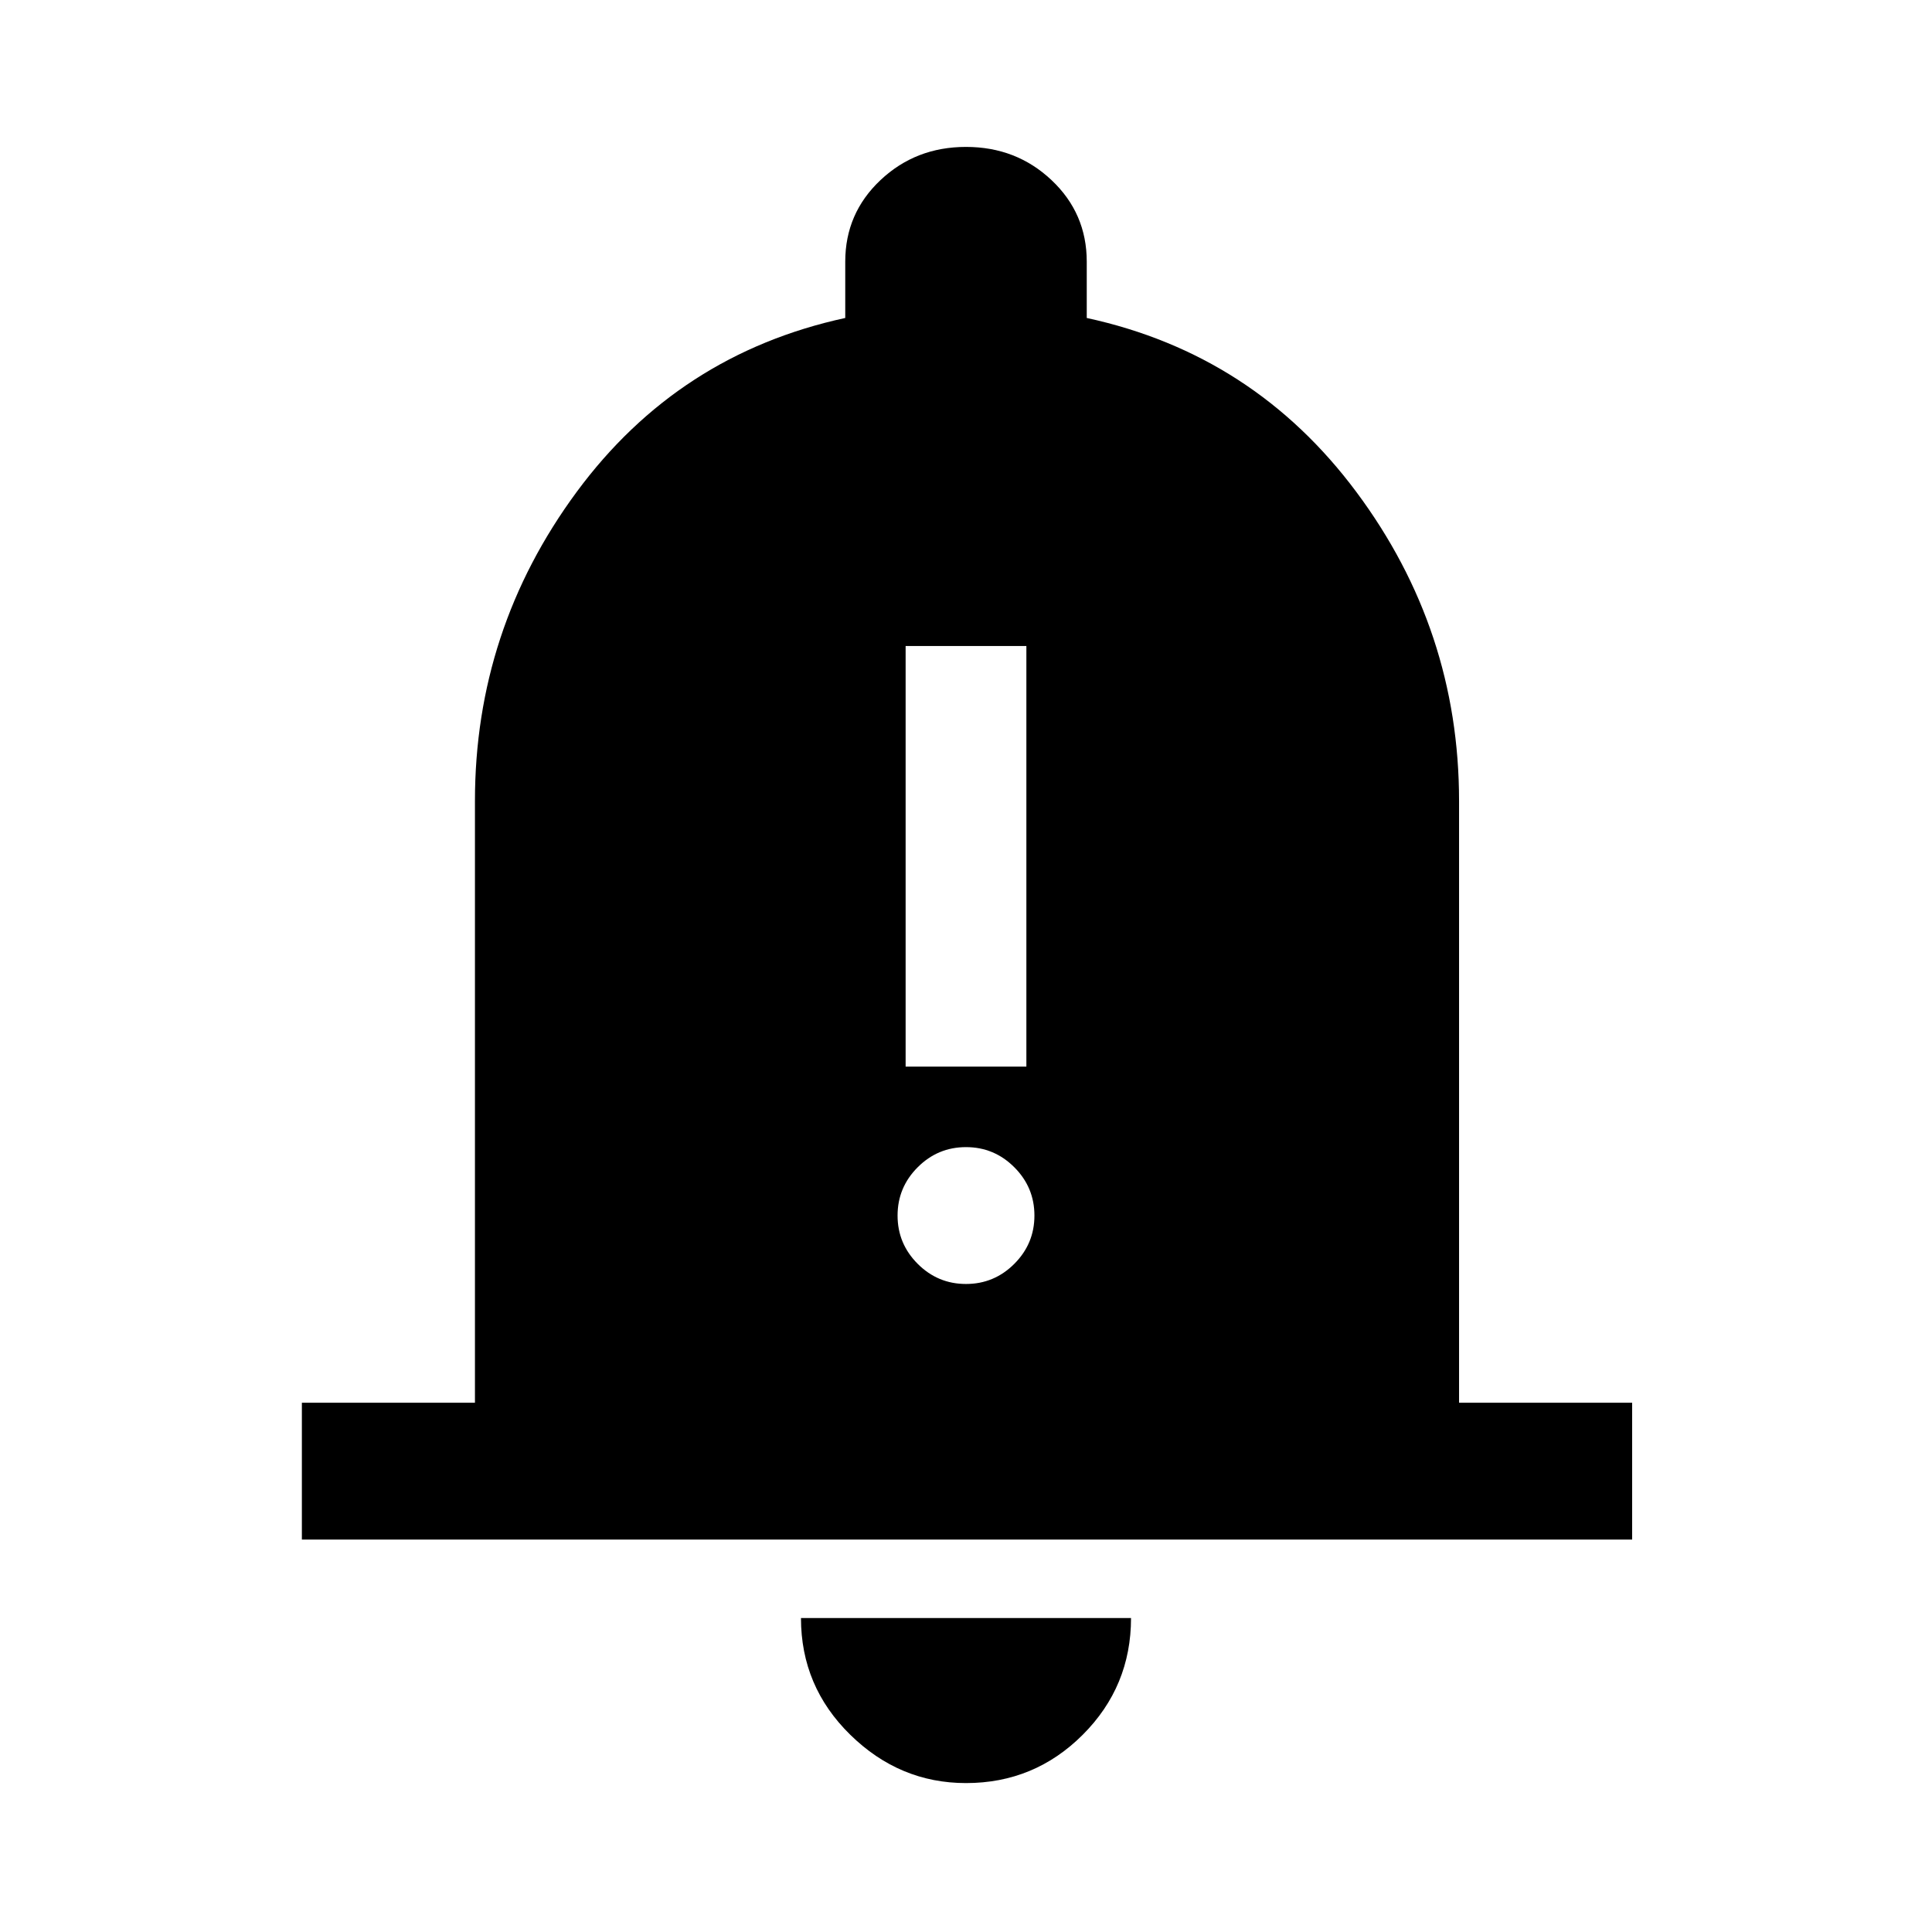<svg xmlns="http://www.w3.org/2000/svg" height="48" width="48"><path d="M22.5 26.5H25.5V16.05H22.5ZM24 31.9Q24.7 31.9 25.2 31.4Q25.7 30.9 25.7 30.2Q25.7 29.5 25.2 29Q24.7 28.5 24 28.5Q23.3 28.5 22.8 29Q22.3 29.5 22.3 30.2Q22.3 30.9 22.8 31.4Q23.3 31.9 24 31.9ZM7.5 38.25V34.85H11.8V19.9Q11.8 15.65 14.325 12.225Q16.85 8.8 21 7.9V6.5Q21 5.3 21.875 4.475Q22.75 3.65 24 3.65Q25.25 3.65 26.125 4.475Q27 5.3 27 6.5V7.9Q31.15 8.8 33.7 12.225Q36.25 15.65 36.25 19.9V34.85H40.55V38.25ZM24 44.3Q22.35 44.3 21.125 43.1Q19.9 41.9 19.9 40.2H28.1Q28.1 41.9 26.9 43.1Q25.7 44.3 24 44.3Z"/></svg>